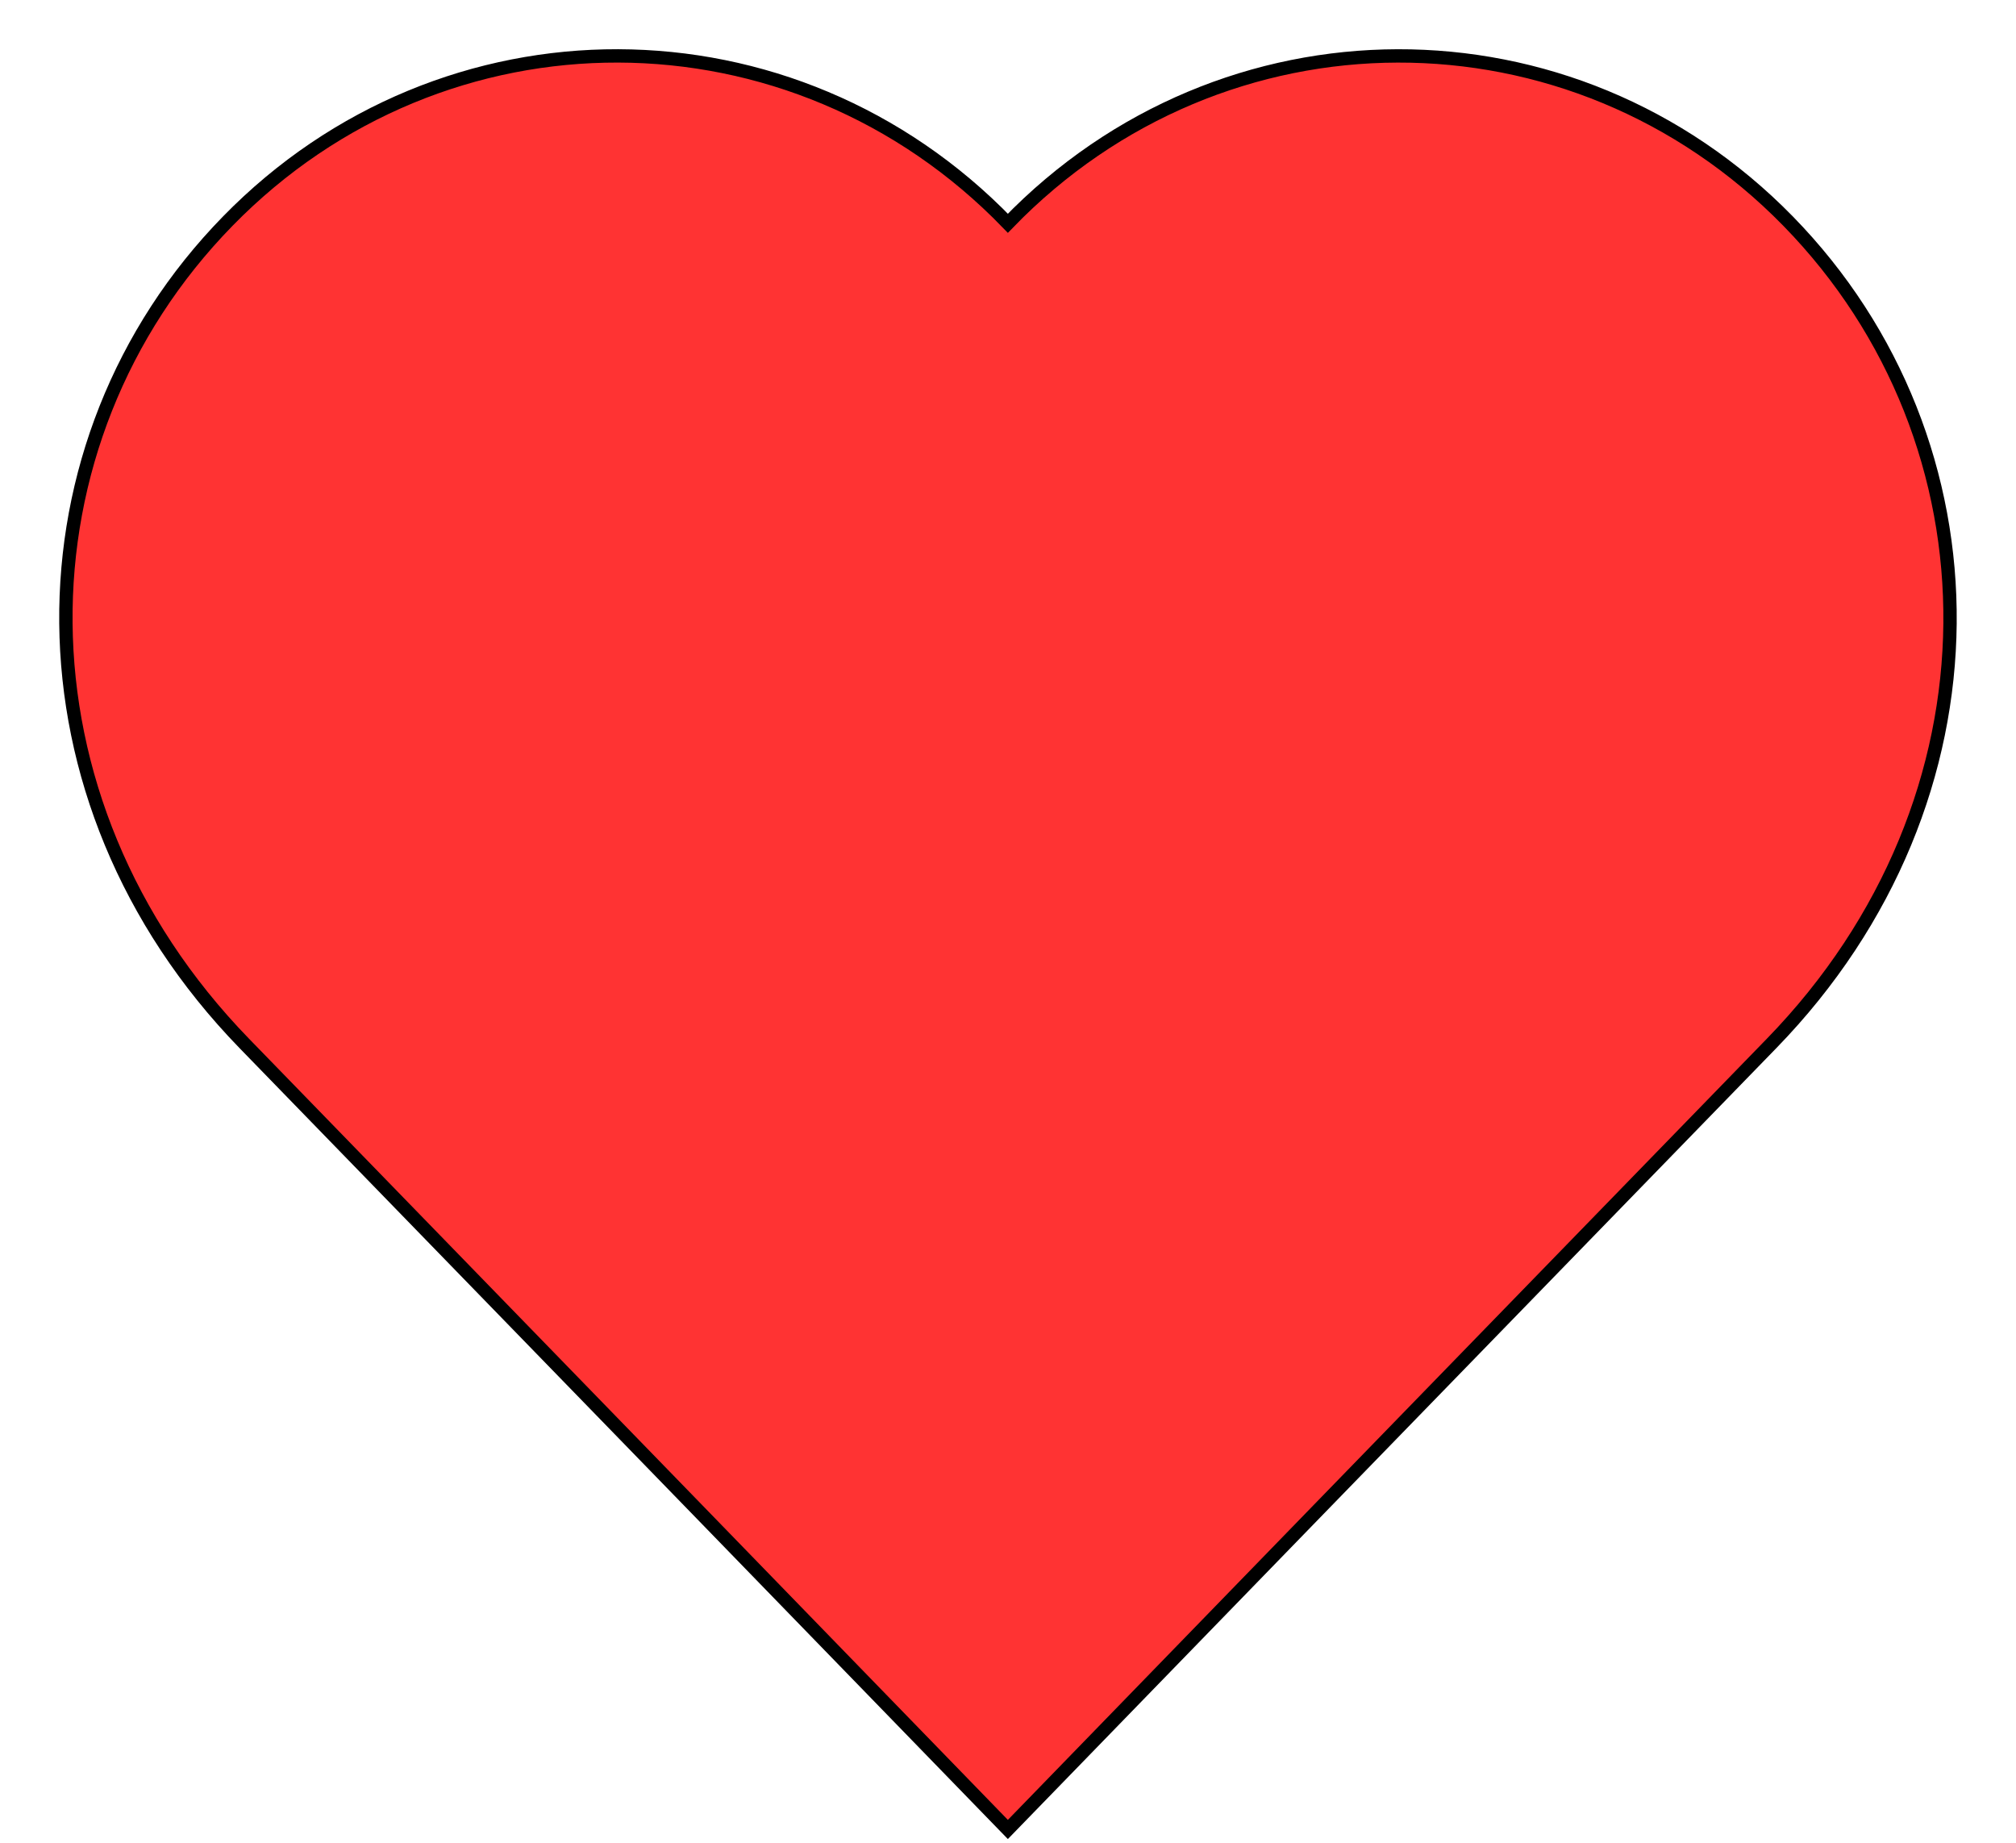 <!DOCTYPE svg PUBLIC "-//W3C//DTD SVG 1.1//EN" "http://www.w3.org/Graphics/SVG/1.1/DTD/svg11.dtd">
<svg xmlns="http://www.w3.org/2000/svg" xmlns:xlink="http://www.w3.org/1999/xlink" version="1.1" width="151px" height="138px" viewBox="-0.5 -0.5 151 138"><defs/><g><path d="M 74.99 136.5 C 80.55 130.77 112.33 98.06 132.2 77.63 C 150 59.32 149.61 32.63 133.44 16.07 C 117.25 -0.5 91.09 -0.43 74.99 16.22 C 58.89 -0.43 32.73 -0.5 16.56 16.06 C 0.38 32.61 0 59.31 17.79 77.63 C 37.66 98.06 69.43 130.77 74.99 136.5 Z" fill="#ff3333" stroke="#000000" stroke-miterlimit="10" pointer-events="none"/></g></svg>